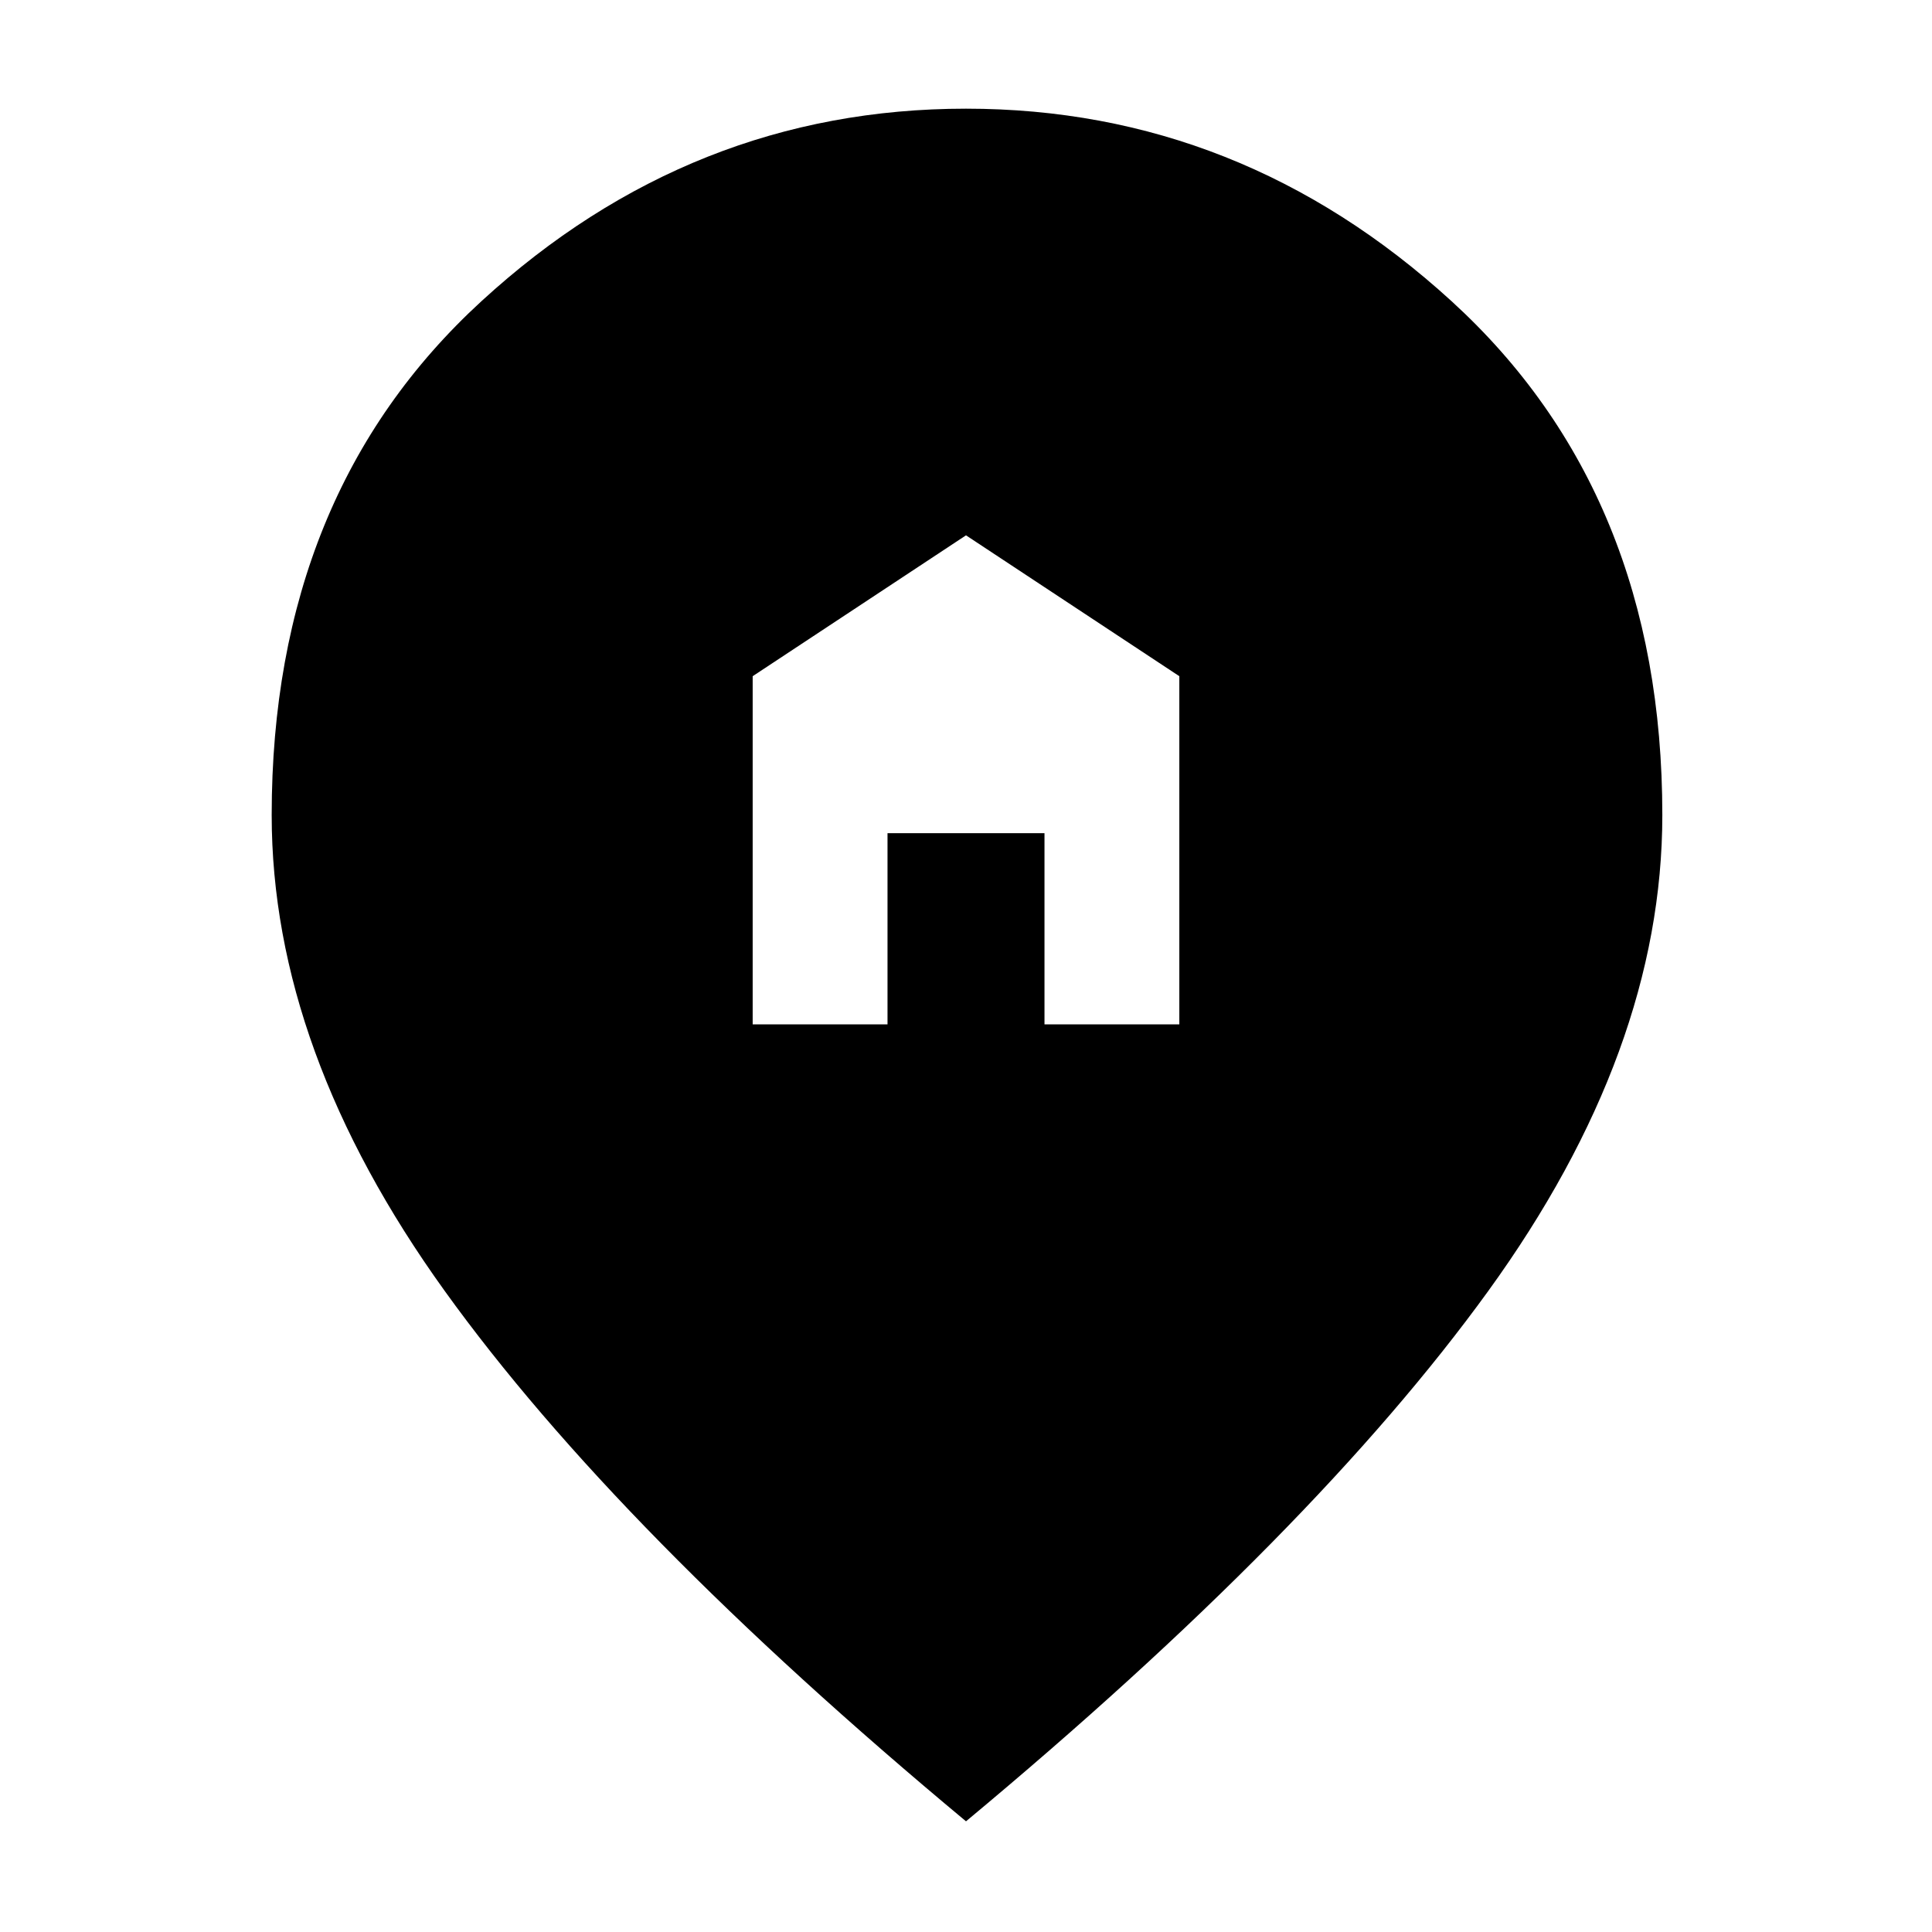 <svg xmlns="http://www.w3.org/2000/svg" width="48" height="48" viewBox="0 -960 960 960"><path d="M374-451h67v-95h78v95h67v-173l-106-70-106 70v173ZM480-55Q307-199 221-318.5T135-555q0-159.72 104.25-255.36Q343.51-906 480-906t241.25 95.64Q826-714.72 826-555q0 117-86.5 236.5T480-55Z"/></svg>